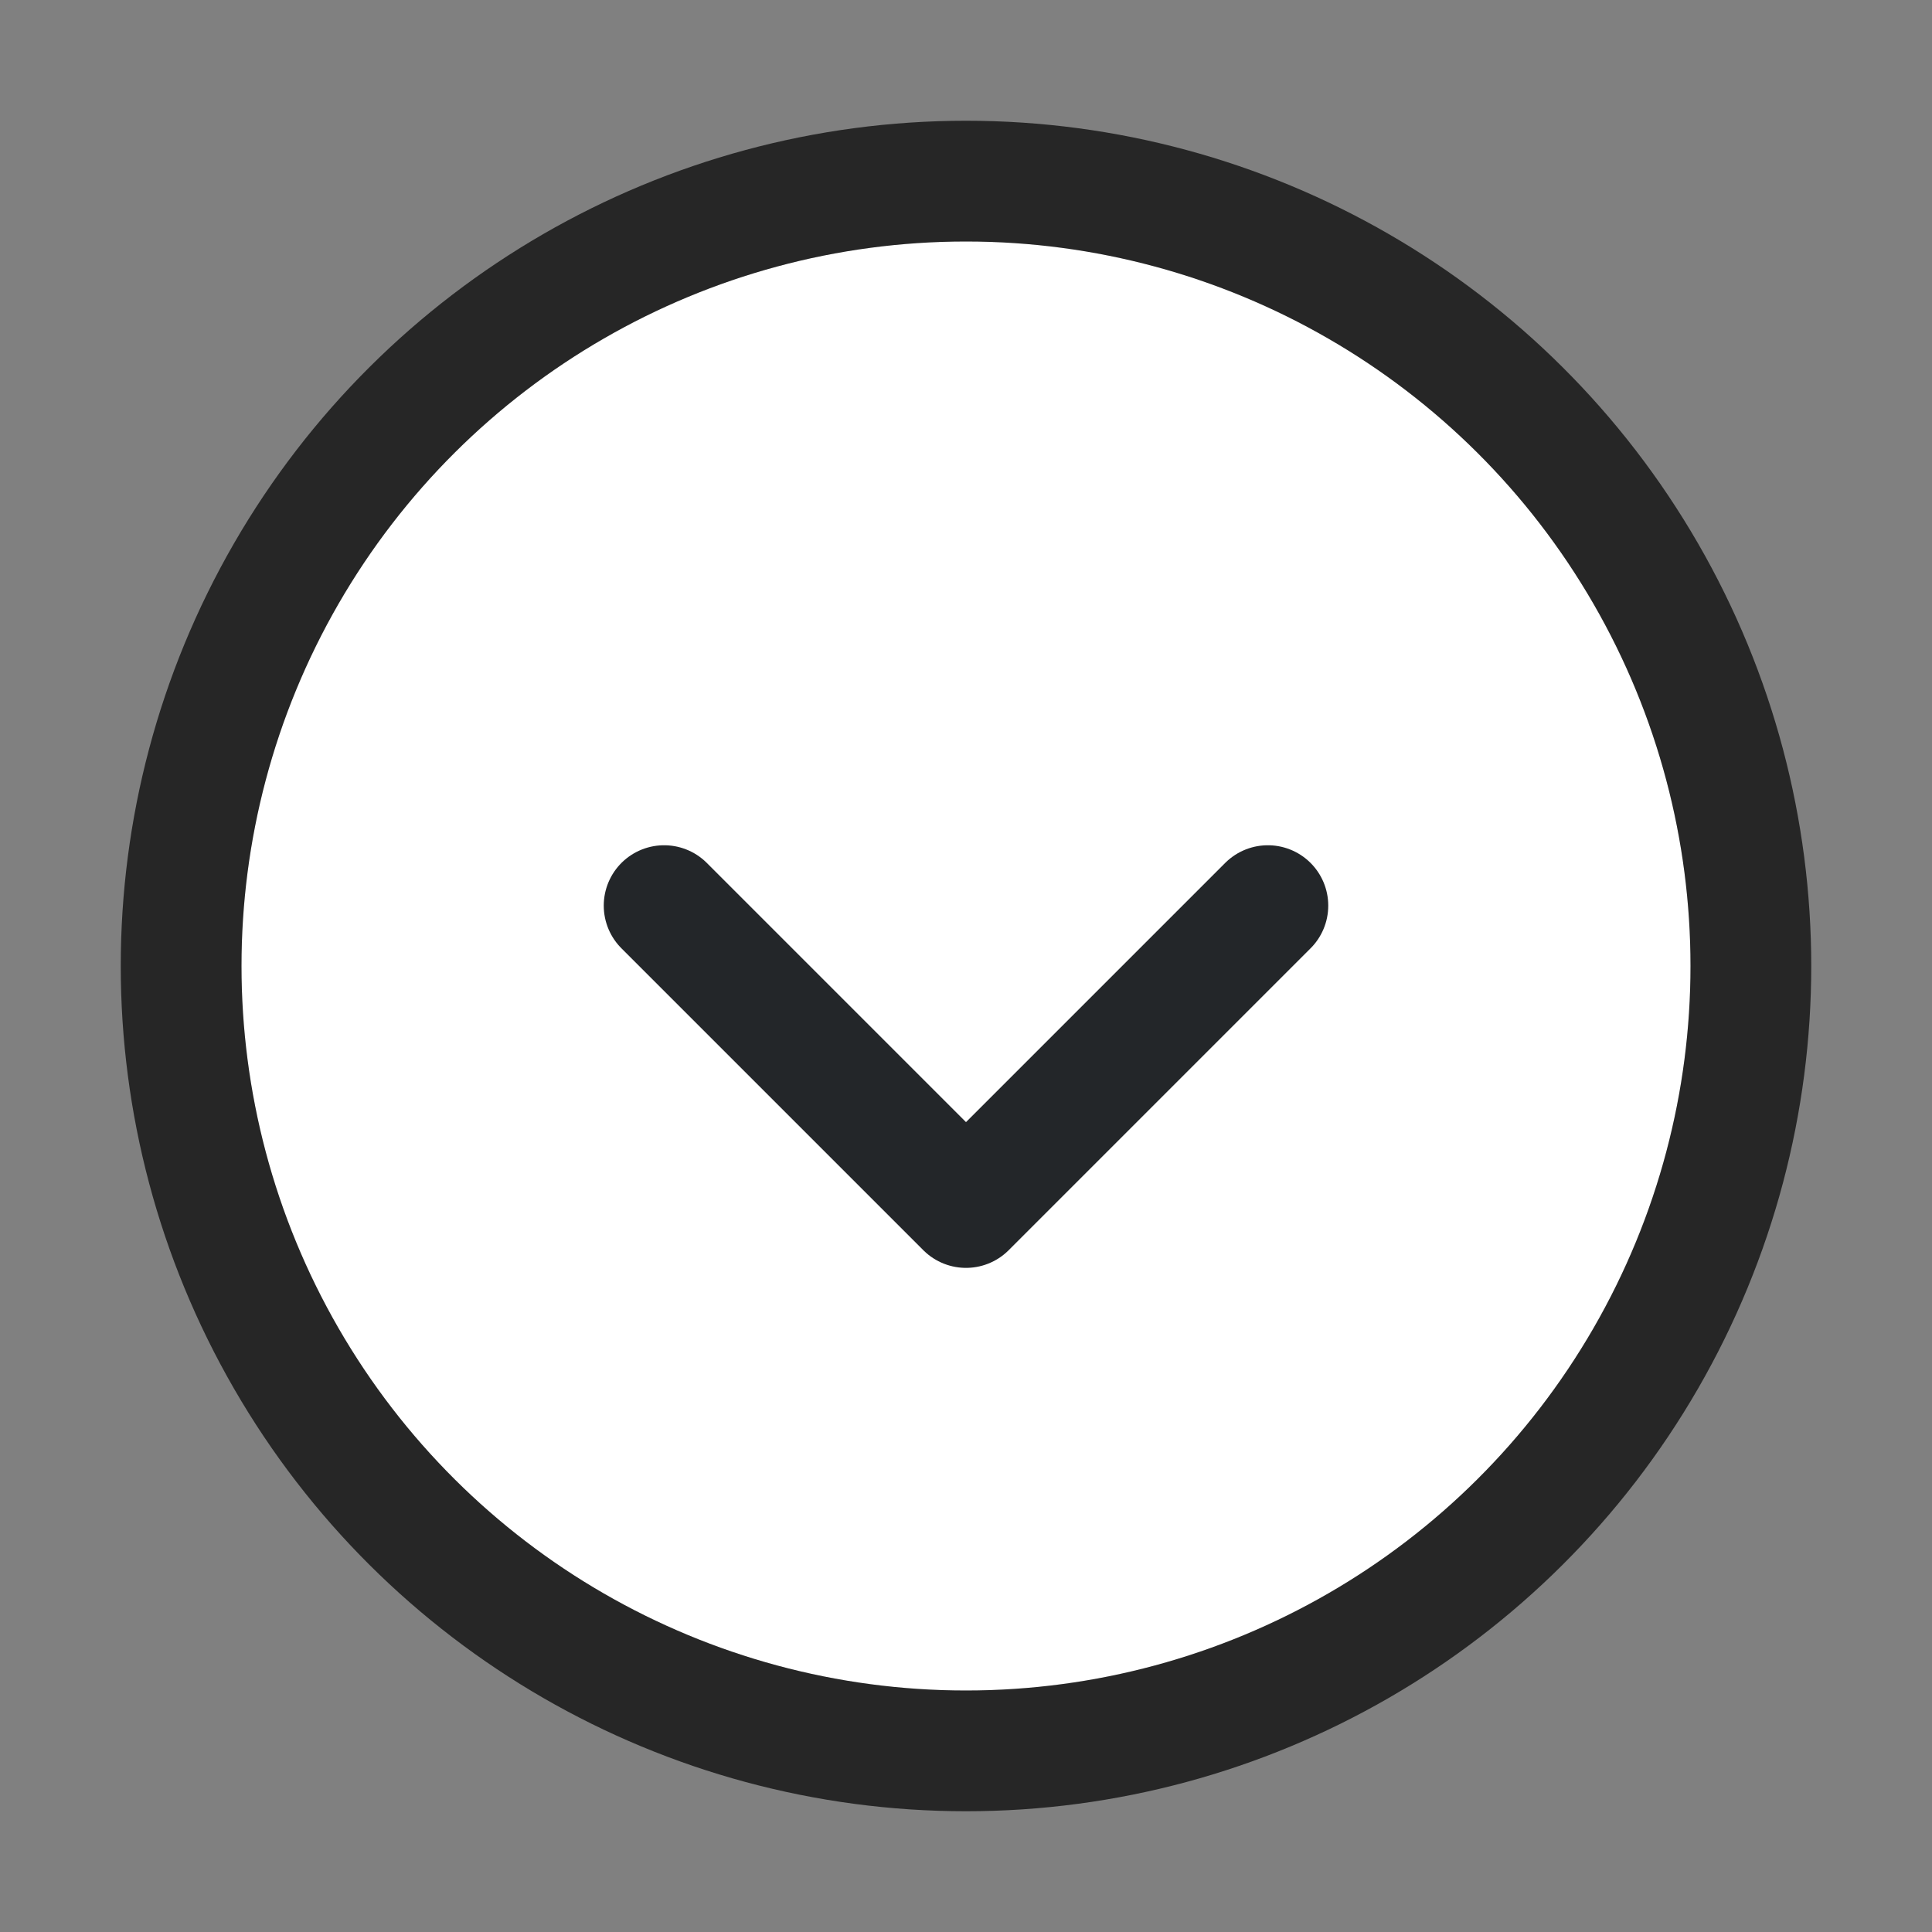 <svg xmlns="http://www.w3.org/2000/svg" viewBox="0 0 16 16"><rect x="0" y="0" width="16" height="16" fill="#808080" stroke="none"/>/&gt;<circle style="opacity:.7;fill:#000;fill-rule:evenodd;stroke:#000;stroke-width:2;stroke-linecap:round;stroke-linejoin:round;stroke-miterlimit:4;stroke-dasharray:none;stroke-opacity:1" cx="8" cy="8" r="6" transform="matrix(0 1 1 0 0 0)"/><circle style="fill:#fff;fill-rule:evenodd;stroke:none;stroke-width:2;stroke-linecap:round;stroke-linejoin:round;stroke-miterlimit:4;stroke-dasharray:none;stroke-opacity:1" cx="8" cy="8" r="6" transform="matrix(0 1 1 0 0 0)"/><path style="fill:none;stroke:#232629;stroke-width:1px;stroke-linecap:round;stroke-linejoin:round;stroke-opacity:1" d="M5.5 7.5 8 10l2.5-2.5"/></svg>